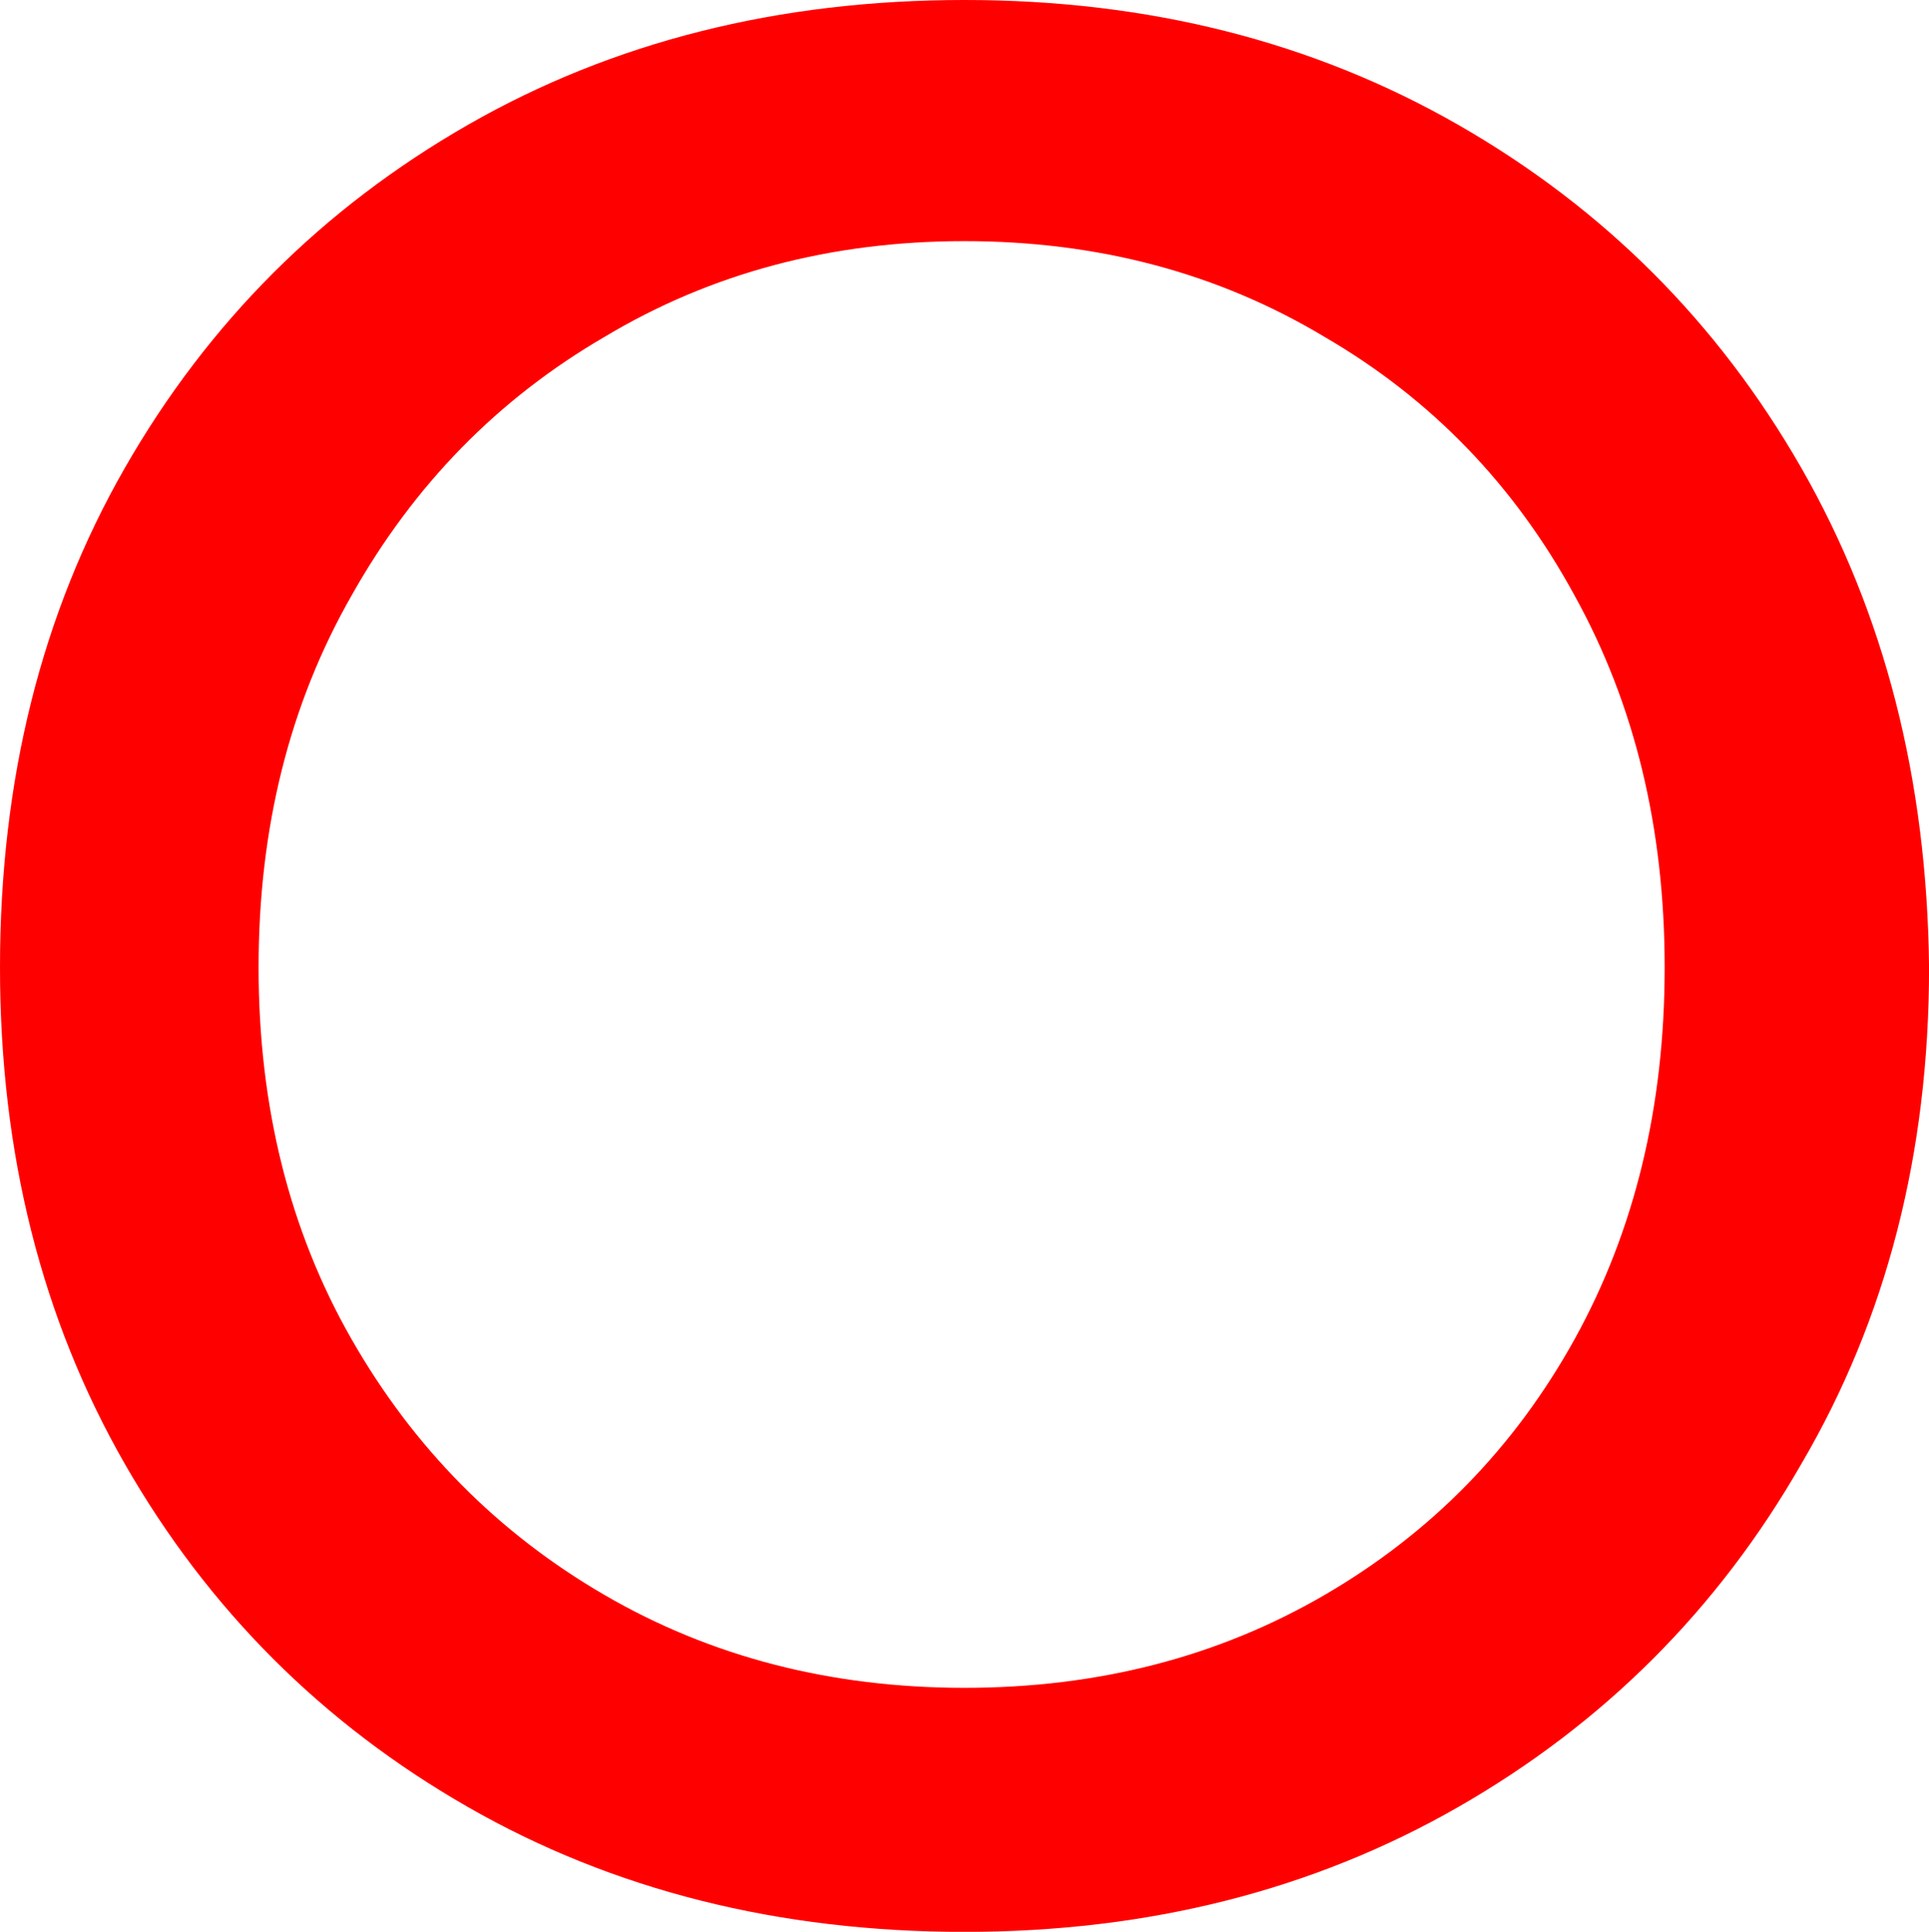 <svg version="1.1" xmlns="http://www.w3.org/2000/svg" xmlns:xlink="http://www.w3.org/1999/xlink" width="33.197" height="33.247" viewBox="0,0,33.197,33.247"><g transform="translate(-223.401,-170.376)"><g data-paper-data="{&quot;isPaintingLayer&quot;:true}" fill="#ff0000" fill-rule="nonzero" stroke="#000000" stroke-width="0" stroke-linecap="square" stroke-linejoin="miter" stroke-miterlimit="10" stroke-dasharray="" stroke-dashoffset="0" style="mix-blend-mode: normal"><path d="M240,203.624c-3.2,0 -6.049,-0.717 -8.549,-2.15c-2.5,-1.433 -4.466,-3.4 -5.9,-5.9c-1.433,-2.5 -2.15,-5.35 -2.15,-8.549c0,-3.233 0.717,-6.099 2.15,-8.599c1.433,-2.5 3.4,-4.466 5.9,-5.9c2.5,-1.433 5.35,-2.15 8.549,-2.15c3.166,0 6,0.717 8.499,2.15c2.5,1.433 4.466,3.4 5.9,5.9c1.433,2.5 2.166,5.366 2.2,8.599c0,3.2 -0.733,6.05 -2.2,8.549c-1.433,2.5 -3.4,4.466 -5.9,5.9c-2.5,1.433 -5.333,2.15 -8.499,2.15zM240,199.424c2.3,0 4.366,-0.533 6.199,-1.6c1.833,-1.067 3.266,-2.533 4.3,-4.4c1.033,-1.867 1.55,-4 1.55,-6.399c0,-2.4 -0.517,-4.533 -1.55,-6.399c-1.033,-1.9 -2.466,-3.383 -4.3,-4.45c-1.833,-1.1 -3.9,-1.65 -6.199,-1.65c-2.3,0 -4.366,0.55 -6.199,1.65c-1.833,1.067 -3.283,2.55 -4.35,4.45c-1.067,1.867 -1.6,4 -1.6,6.399c0,2.4 0.533,4.533 1.6,6.399c1.067,1.867 2.516,3.333 4.35,4.4c1.833,1.067 3.9,1.6 6.199,1.6z"/></g></g></svg>